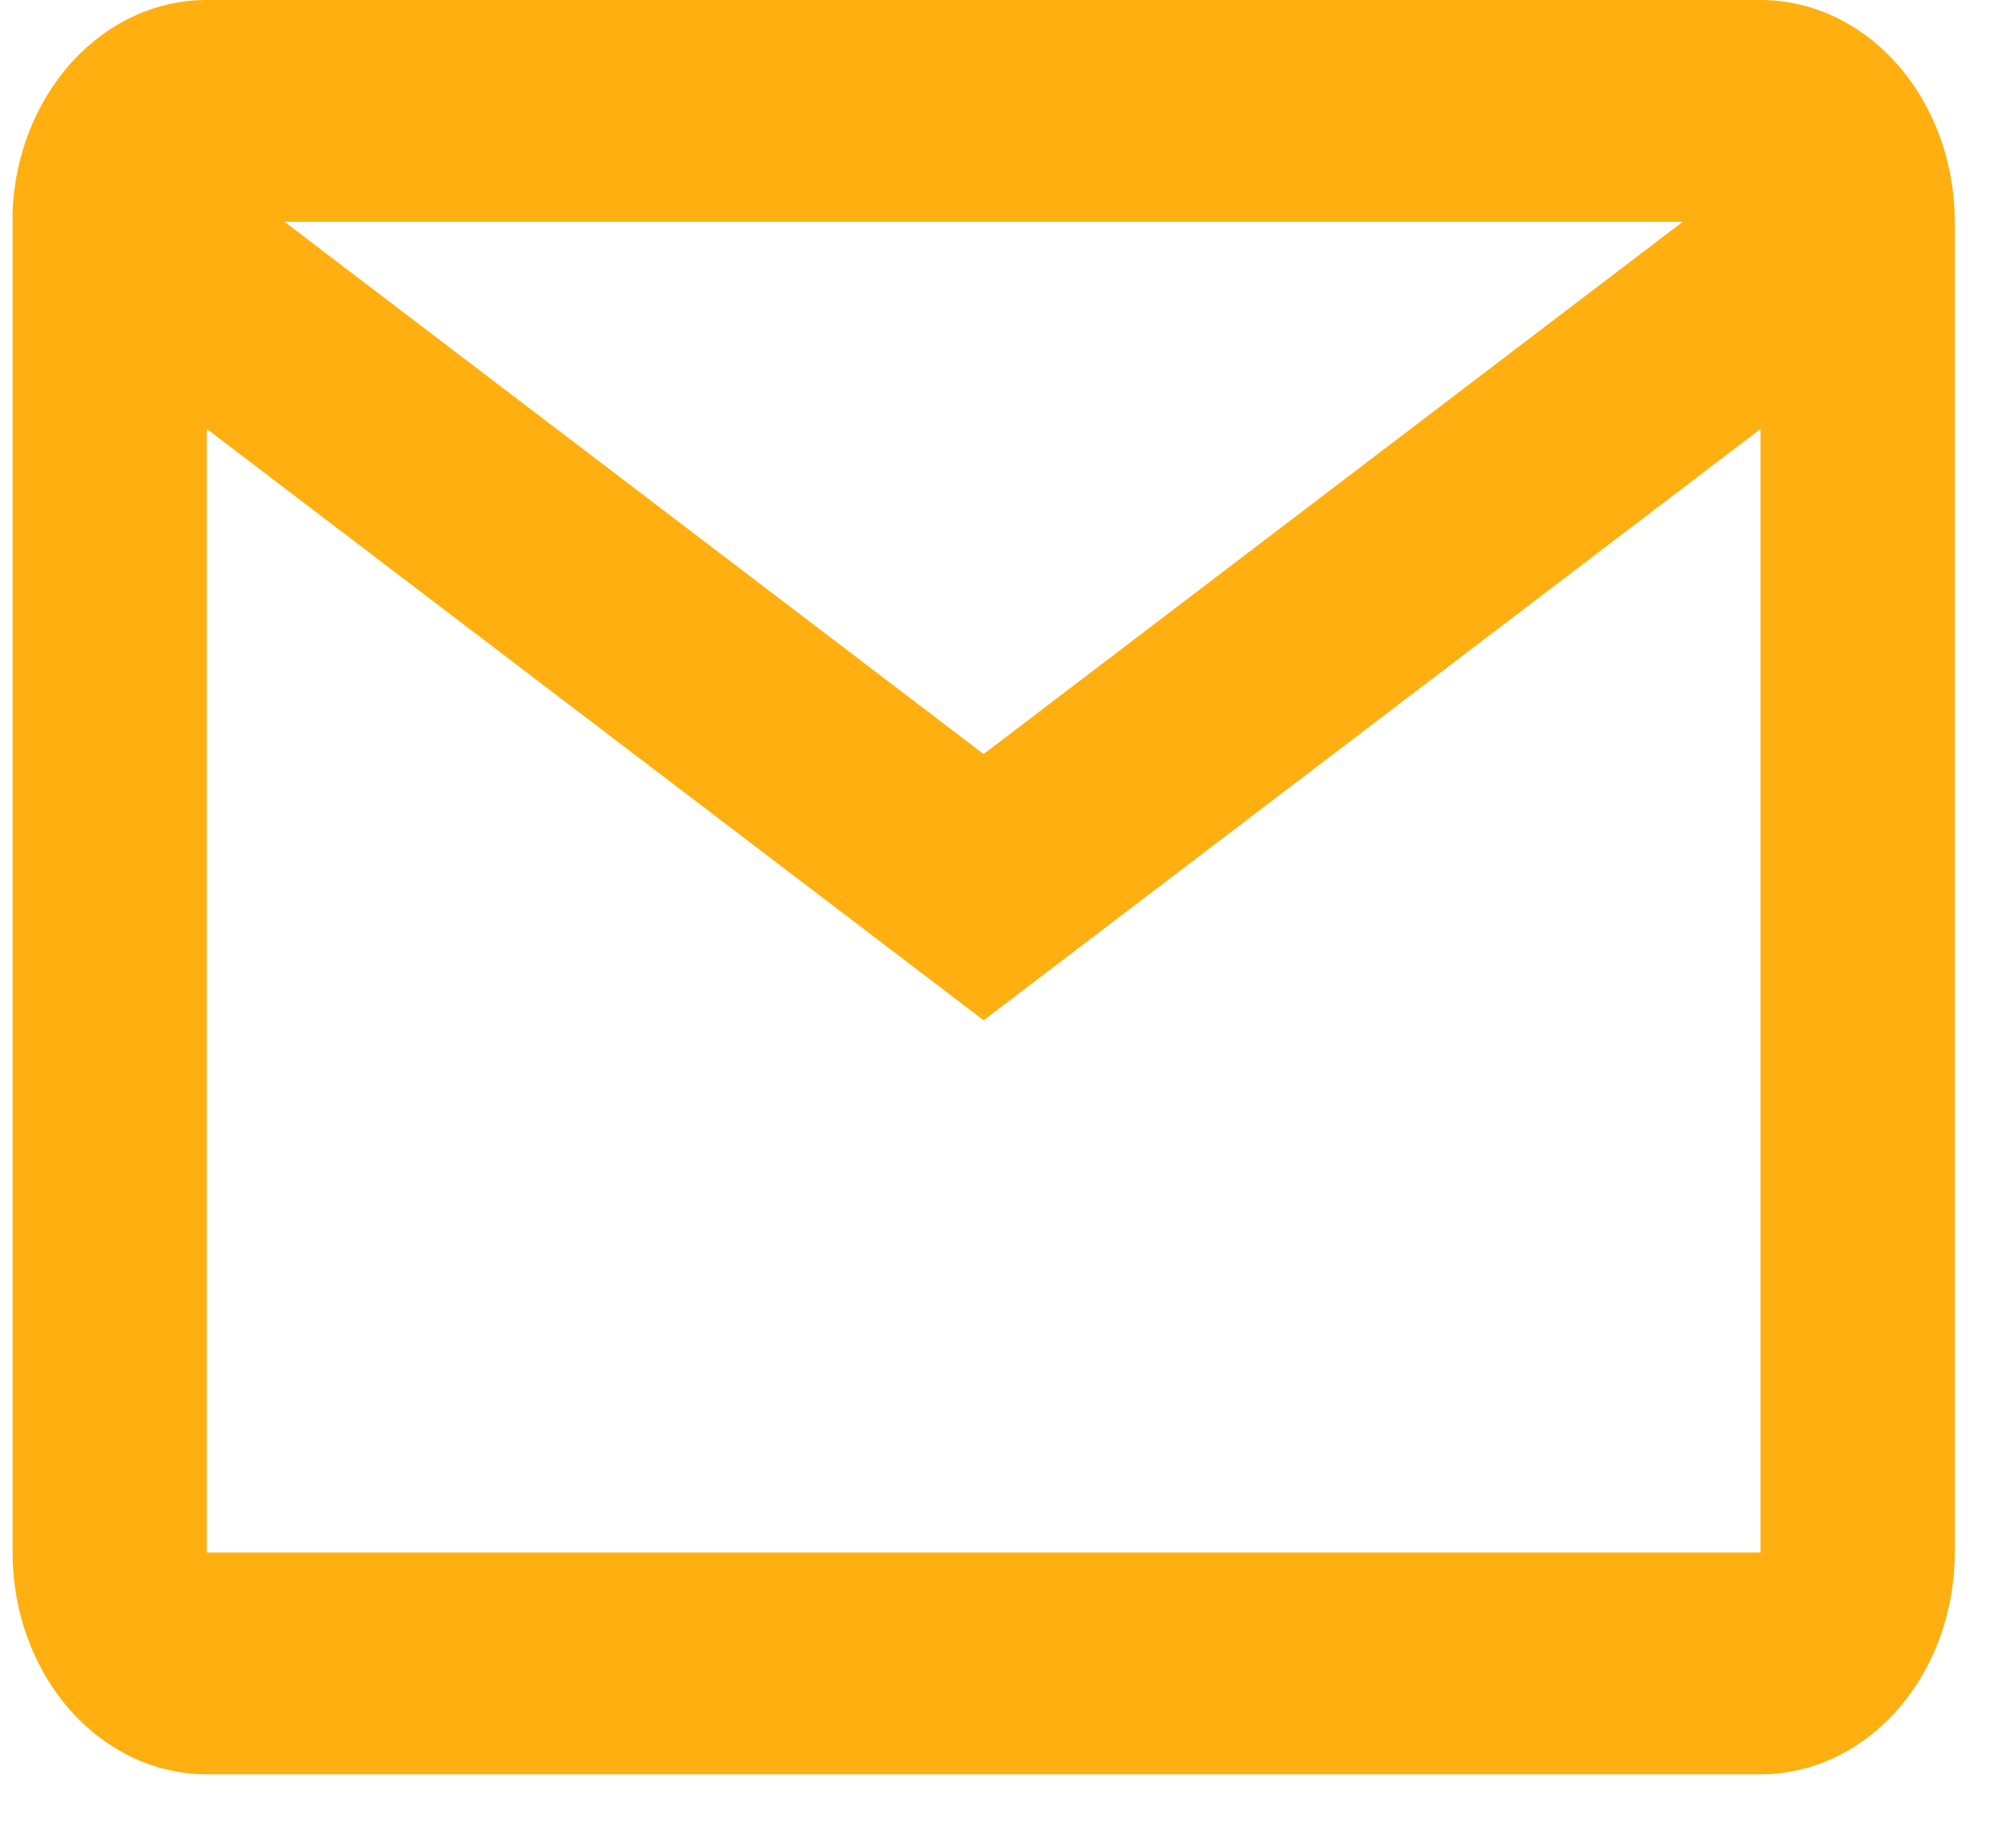 <svg width="21" height="19" viewBox="0 0 21 19" fill="none" xmlns="http://www.w3.org/2000/svg">
<path d="M18.339 18.483H2.154C1.617 18.483 1.103 18.24 0.723 17.806C0.344 17.373 0.131 16.785 0.131 16.173V2.21C0.153 1.615 0.377 1.053 0.754 0.641C1.131 0.229 1.632 -0.001 2.154 1.03634e-06H18.339C18.875 1.03634e-06 19.39 0.243 19.769 0.677C20.149 1.11 20.362 1.698 20.362 2.31V16.173C20.362 16.785 20.149 17.373 19.769 17.806C19.39 18.24 18.875 18.483 18.339 18.483ZM2.154 4.468V16.173H18.339V4.468L10.246 10.628L2.154 4.468ZM2.963 2.31L10.246 7.855L17.529 2.31H2.963Z" fill="#FFAF0F"/>
</svg>
